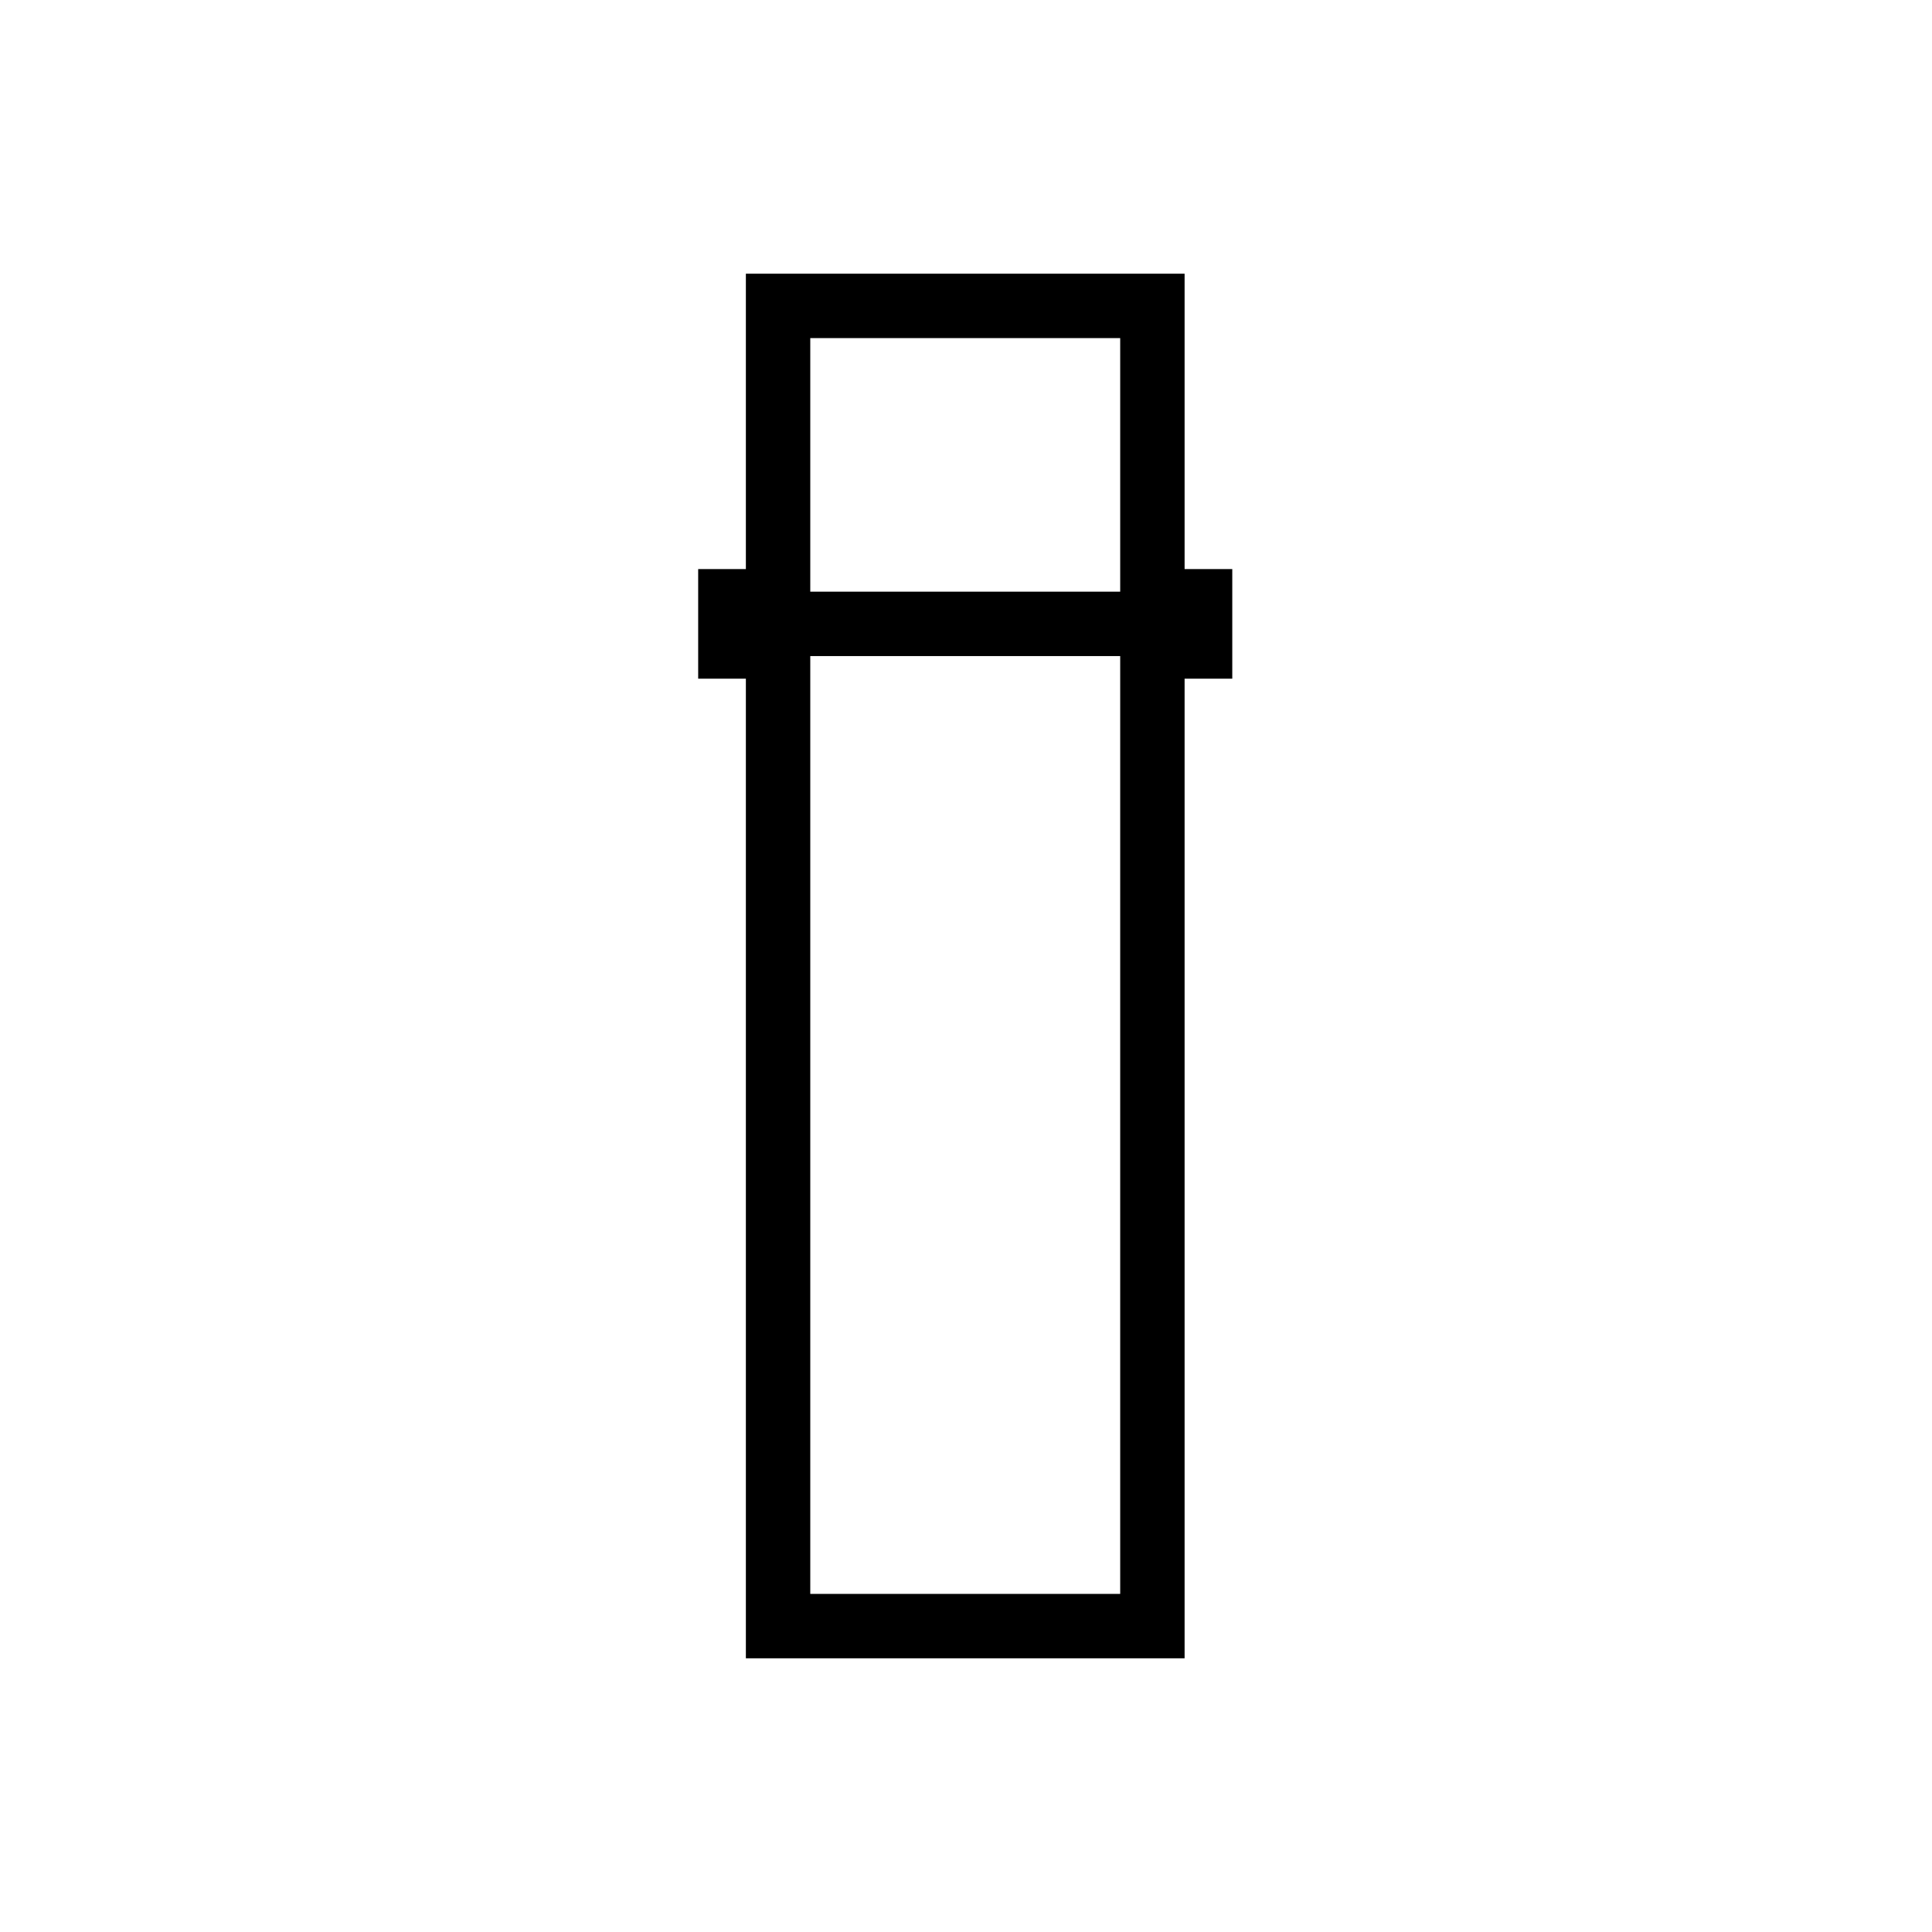 <svg xmlns="http://www.w3.org/2000/svg" height="20" viewBox="0 -960 960 960" width="20"><path d="M370.62-136v-486.77h-23.7v-54.46h23.7V-824h218v146.77h23.69v54.46h-23.69V-136h-218Zm32-498v466h154v-466h-154Zm0-32h154v-126h-154v126Zm0 32h154-154Zm0-32h154-154Z"/></svg>